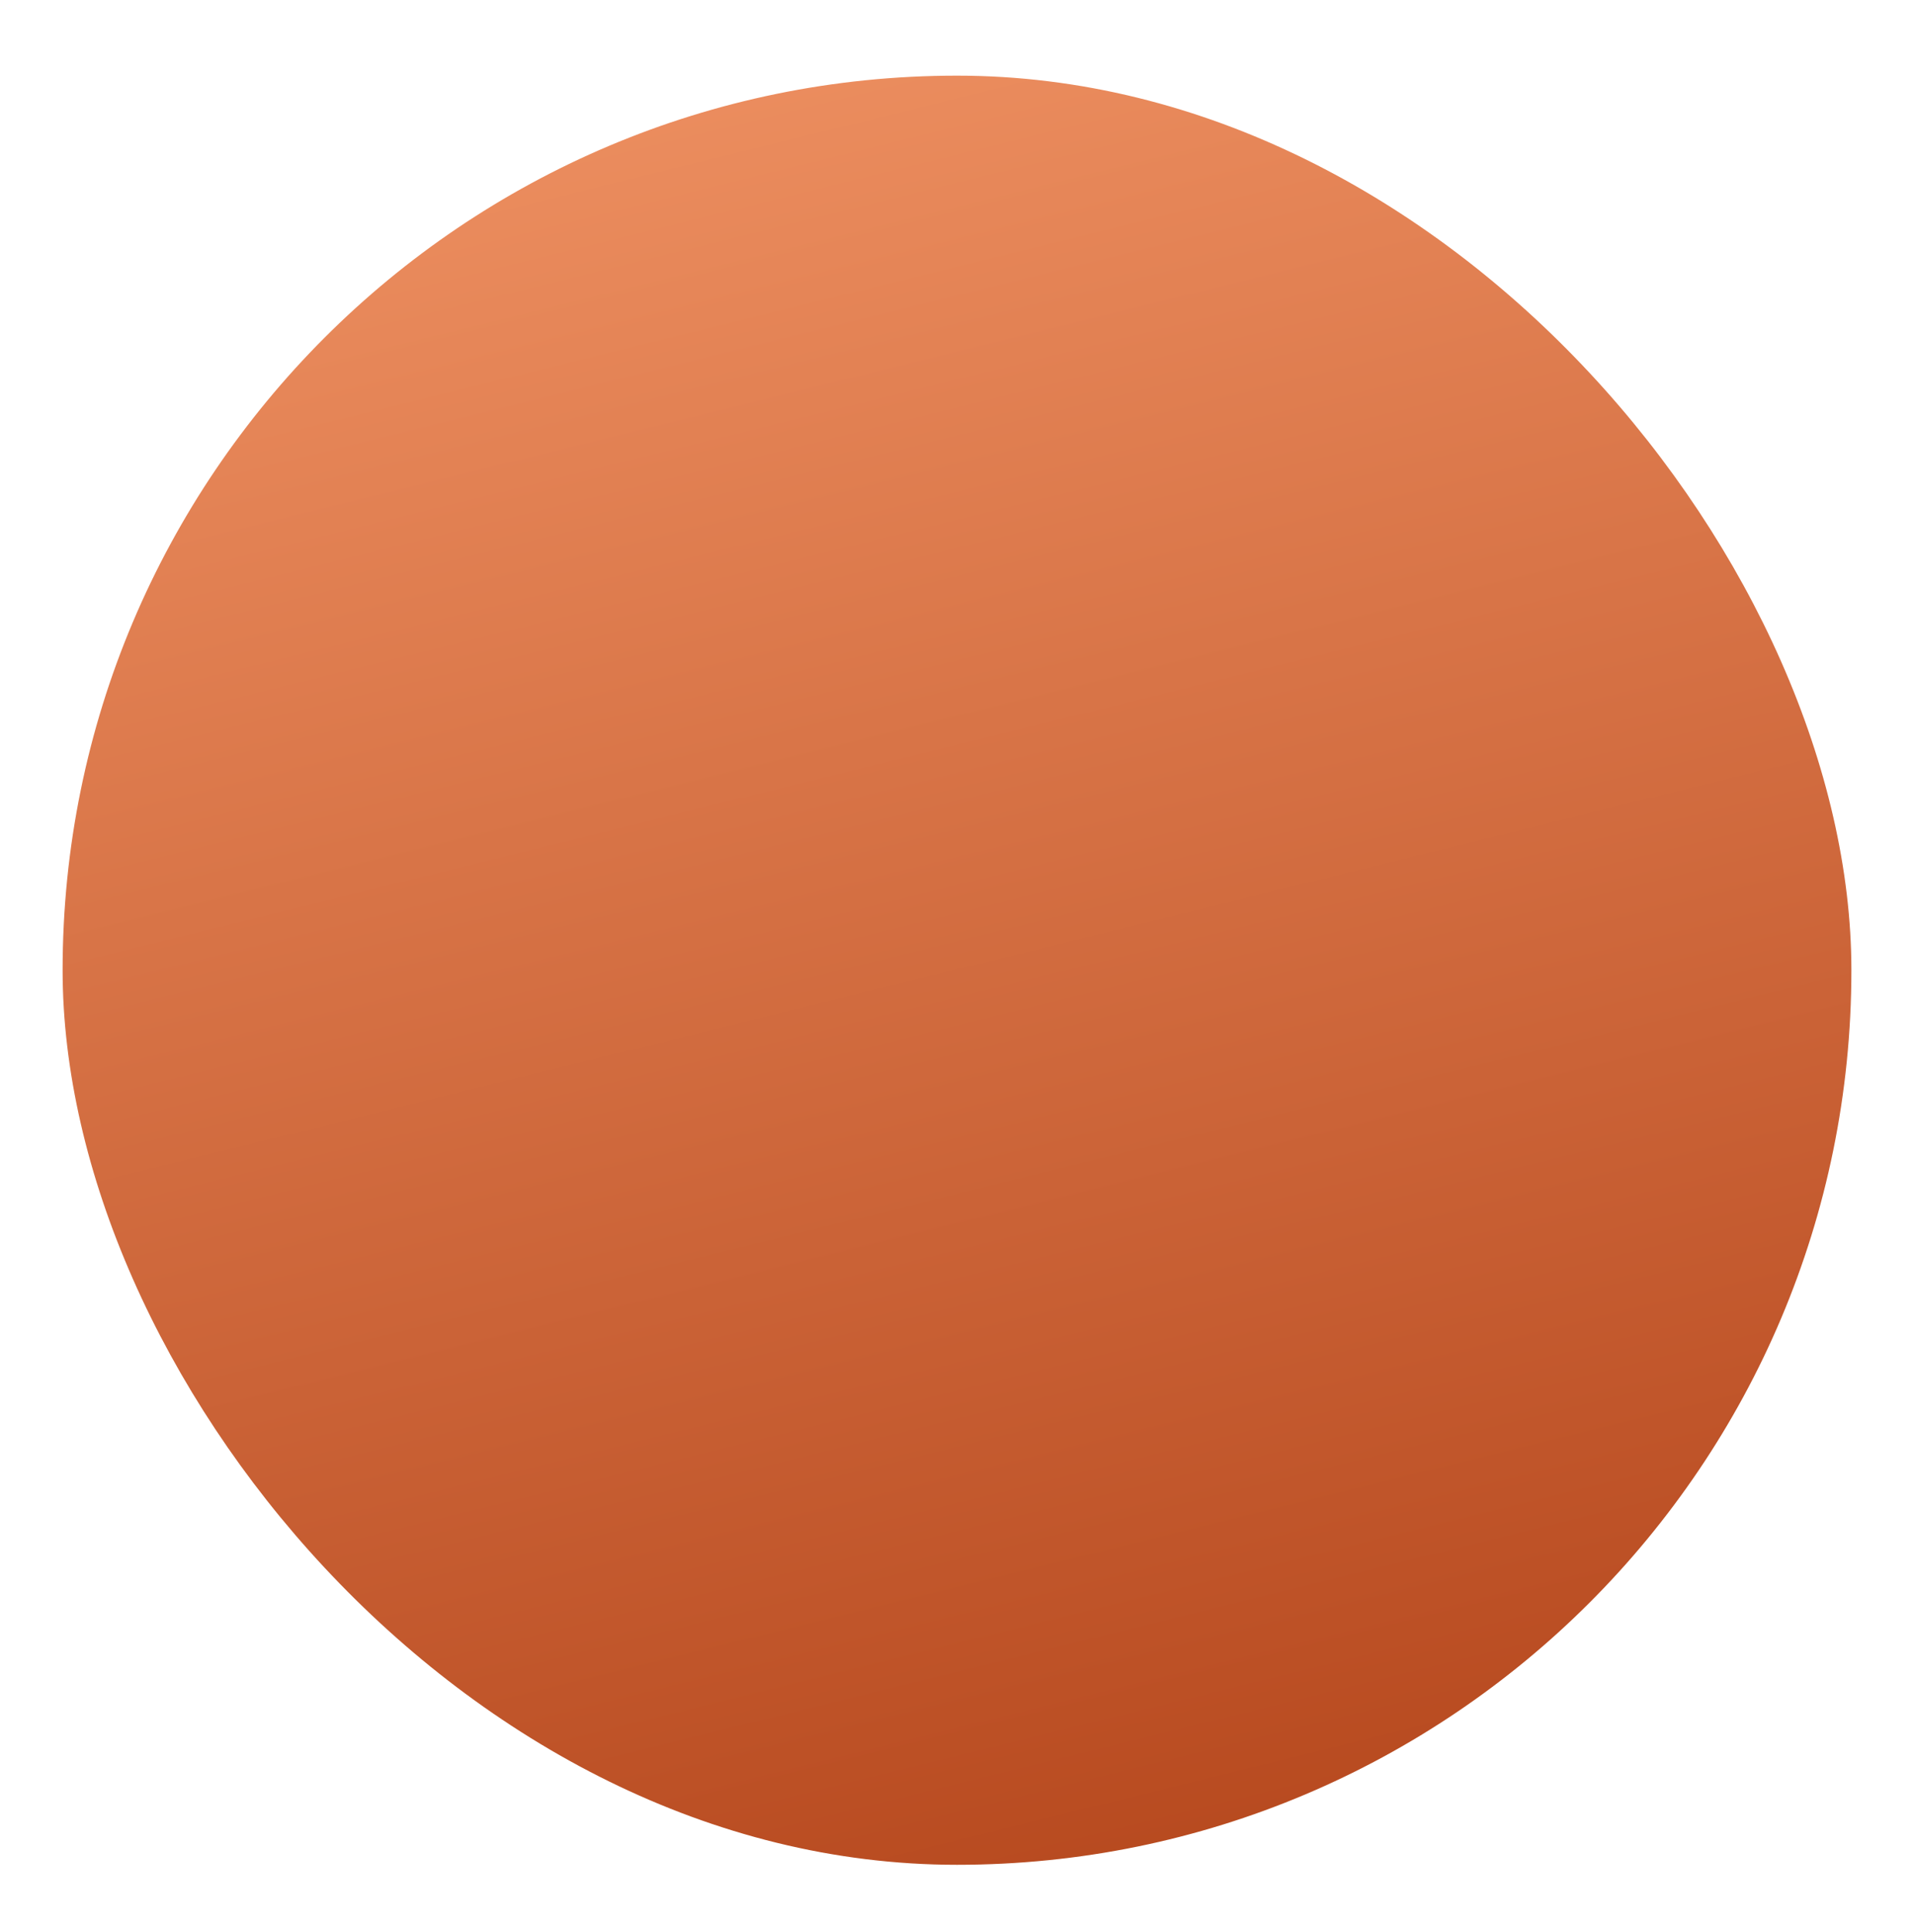 <svg width="214" height="216" viewBox="0 0 214 216" fill="none" xmlns="http://www.w3.org/2000/svg">
<g filter="url(#filter0_d_545_20)">
<rect x="4" y="0.457" width="200" height="200" rx="100" fill="url(#paint0_linear_545_20)"/>
</g>
<defs>
<filter id="filter0_d_545_20" x="0" y="0.457" width="214" height="215" filterUnits="userSpaceOnUse" color-interpolation-filters="sRGB">
<feFlood flood-opacity="0" result="BackgroundImageFix"/>
<feColorMatrix in="SourceAlpha" type="matrix" values="0 0 0 0 0 0 0 0 0 0 0 0 0 0 0 0 0 0 127 0" result="hardAlpha"/>
<feOffset dx="3" dy="8"/>
<feGaussianBlur stdDeviation="3.5"/>
<feComposite in2="hardAlpha" operator="out"/>
<feColorMatrix type="matrix" values="0 0 0 0 0 0 0 0 0 0 0 0 0 0 0 0 0 0 0.15 0"/>
<feBlend mode="normal" in2="BackgroundImageFix" result="effect1_dropShadow_545_20"/>
<feBlend mode="normal" in="SourceGraphic" in2="effect1_dropShadow_545_20" result="shape"/>
</filter>
<linearGradient id="paint0_linear_545_20" x1="64.947" y1="-70.561" x2="149.064" y2="269.775" gradientUnits="userSpaceOnUse">
<stop stop-color="#FEA575"/>
<stop offset="1" stop-color="#A53209"/>
</linearGradient>
</defs>
</svg>

